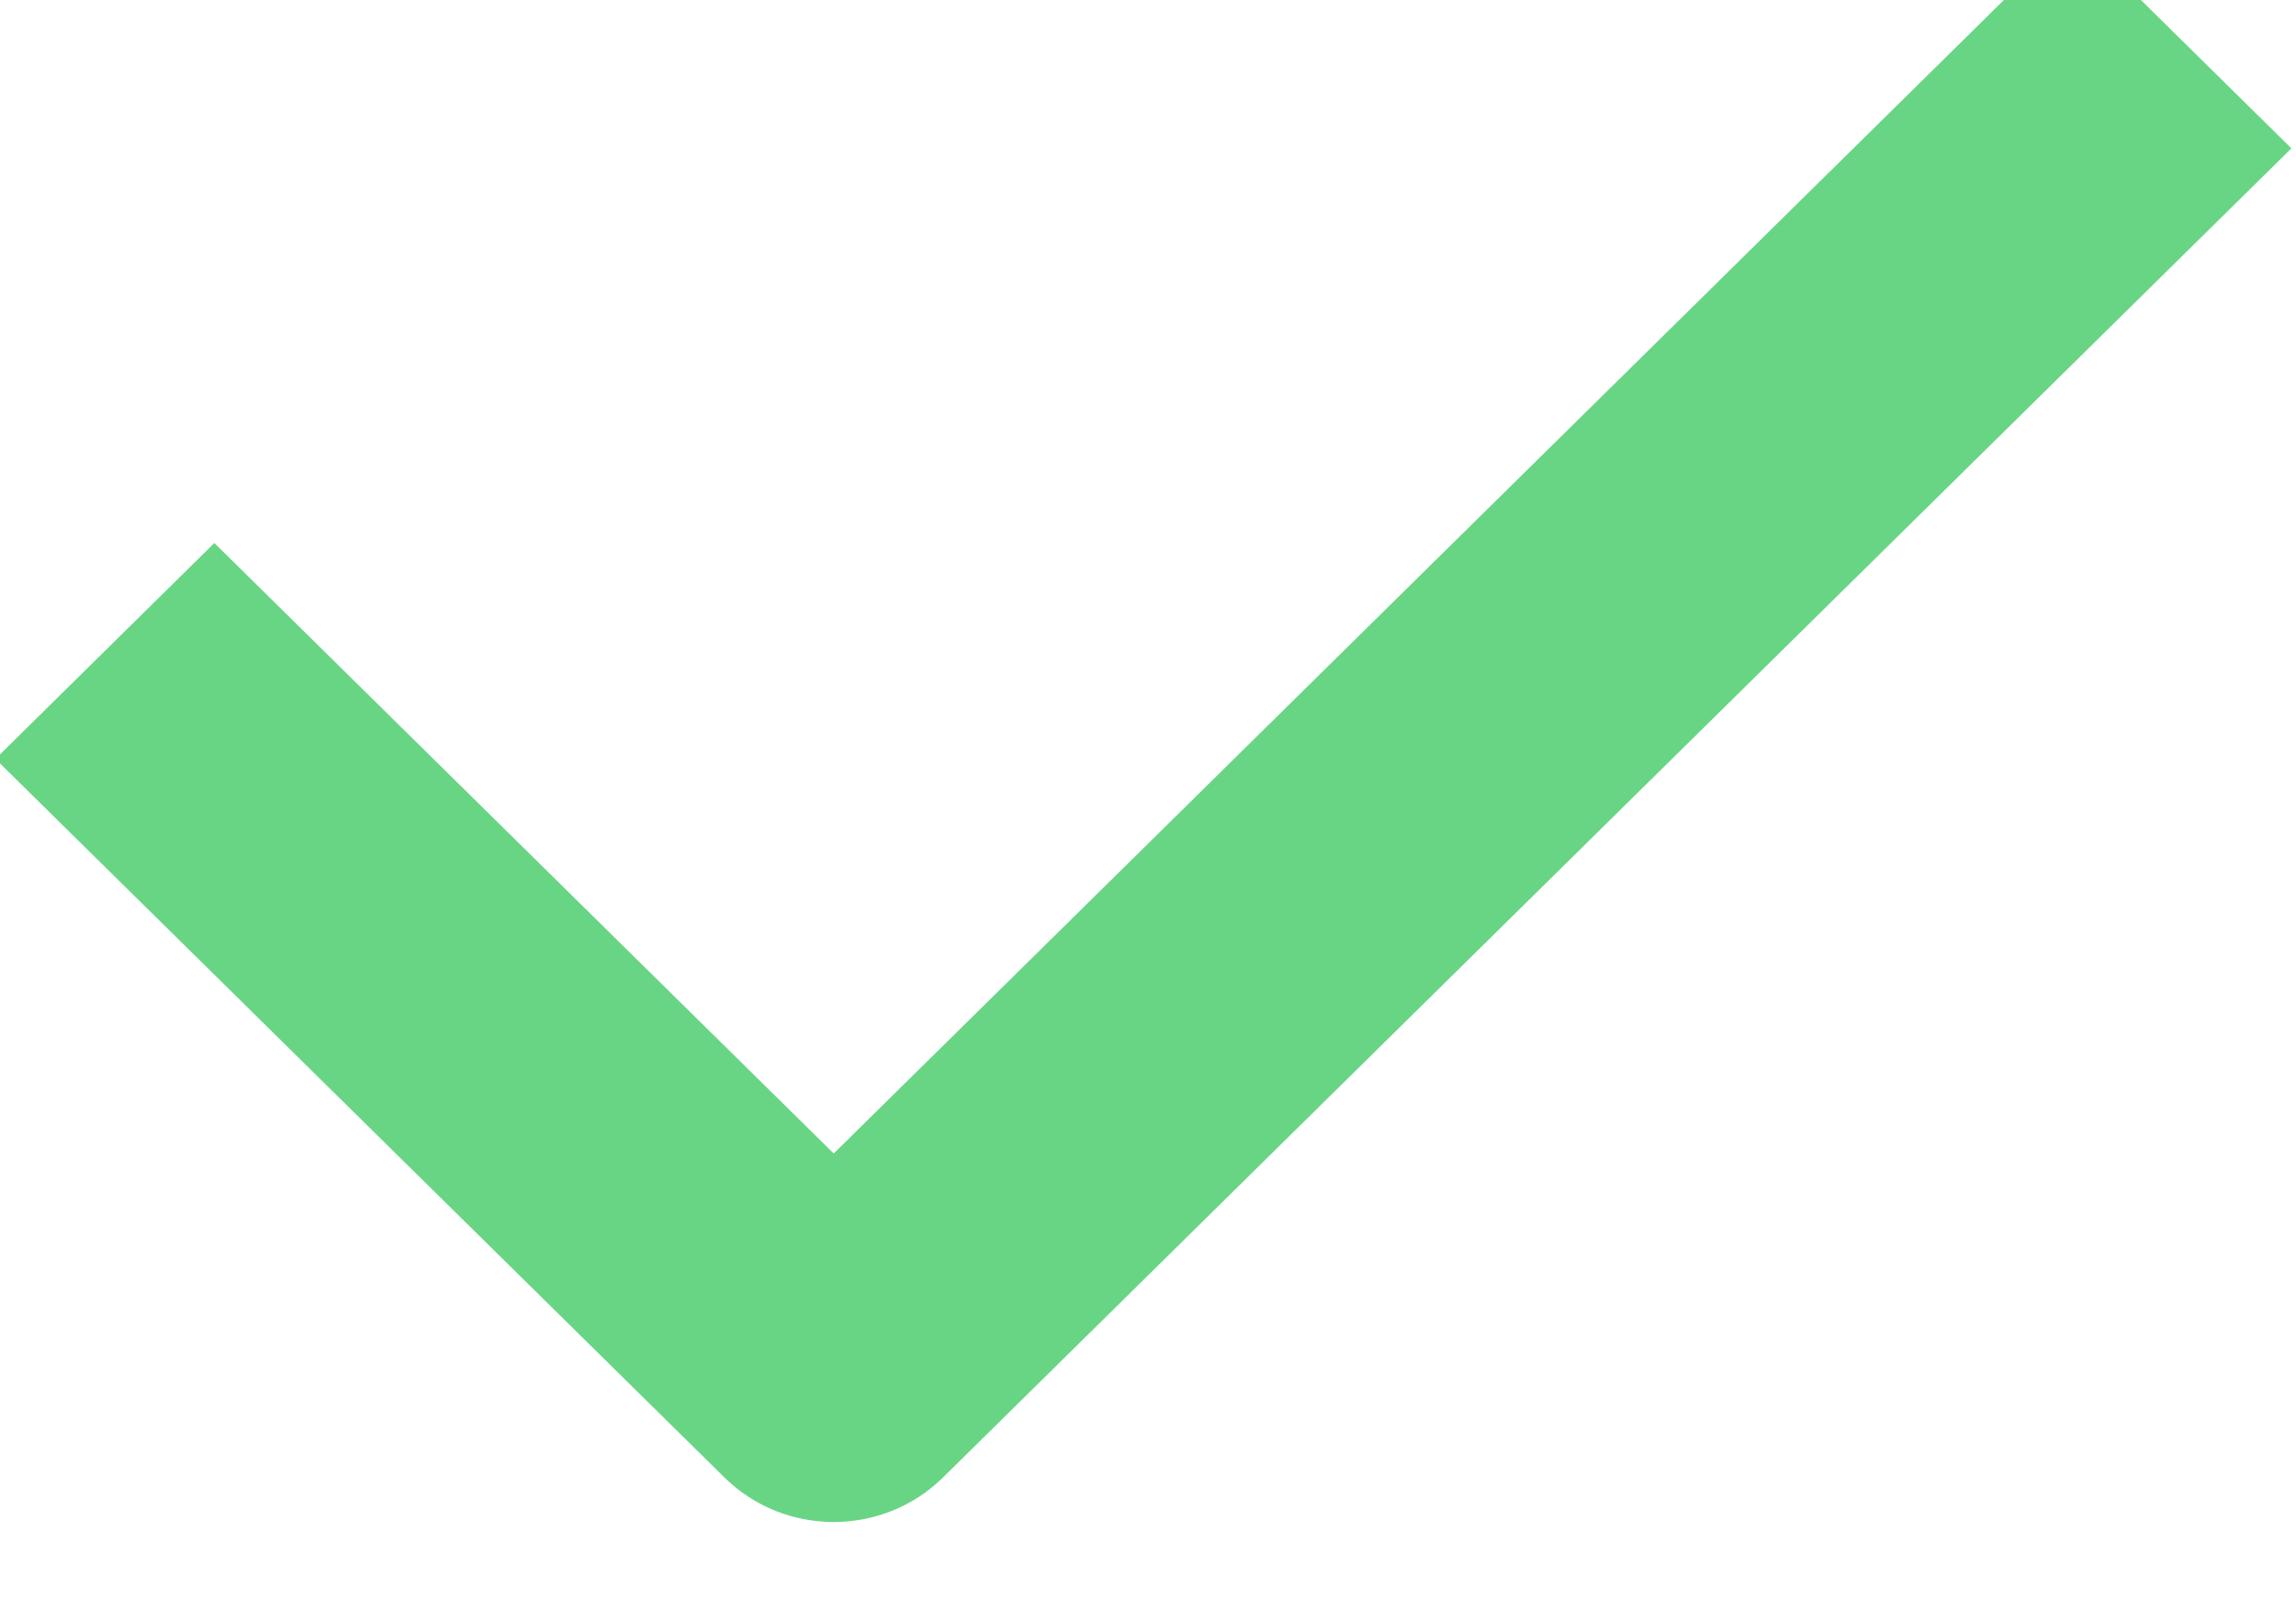 <svg width="34" height="24" viewBox="0 0 34 24" fill="none" xmlns="http://www.w3.org/2000/svg" xmlns:xlink="http://www.w3.org/1999/xlink">
<path d="M12.346,22.538C11.759,22.538 11.173,22.318 10.725,21.876L-0.068,11.238L3.174,8.041L12.346,17.081L30.689,-1L33.932,2.197L13.967,21.876C13.519,22.318 12.933,22.538 12.346,22.538Z" fill="#68D585"/>
</svg>
